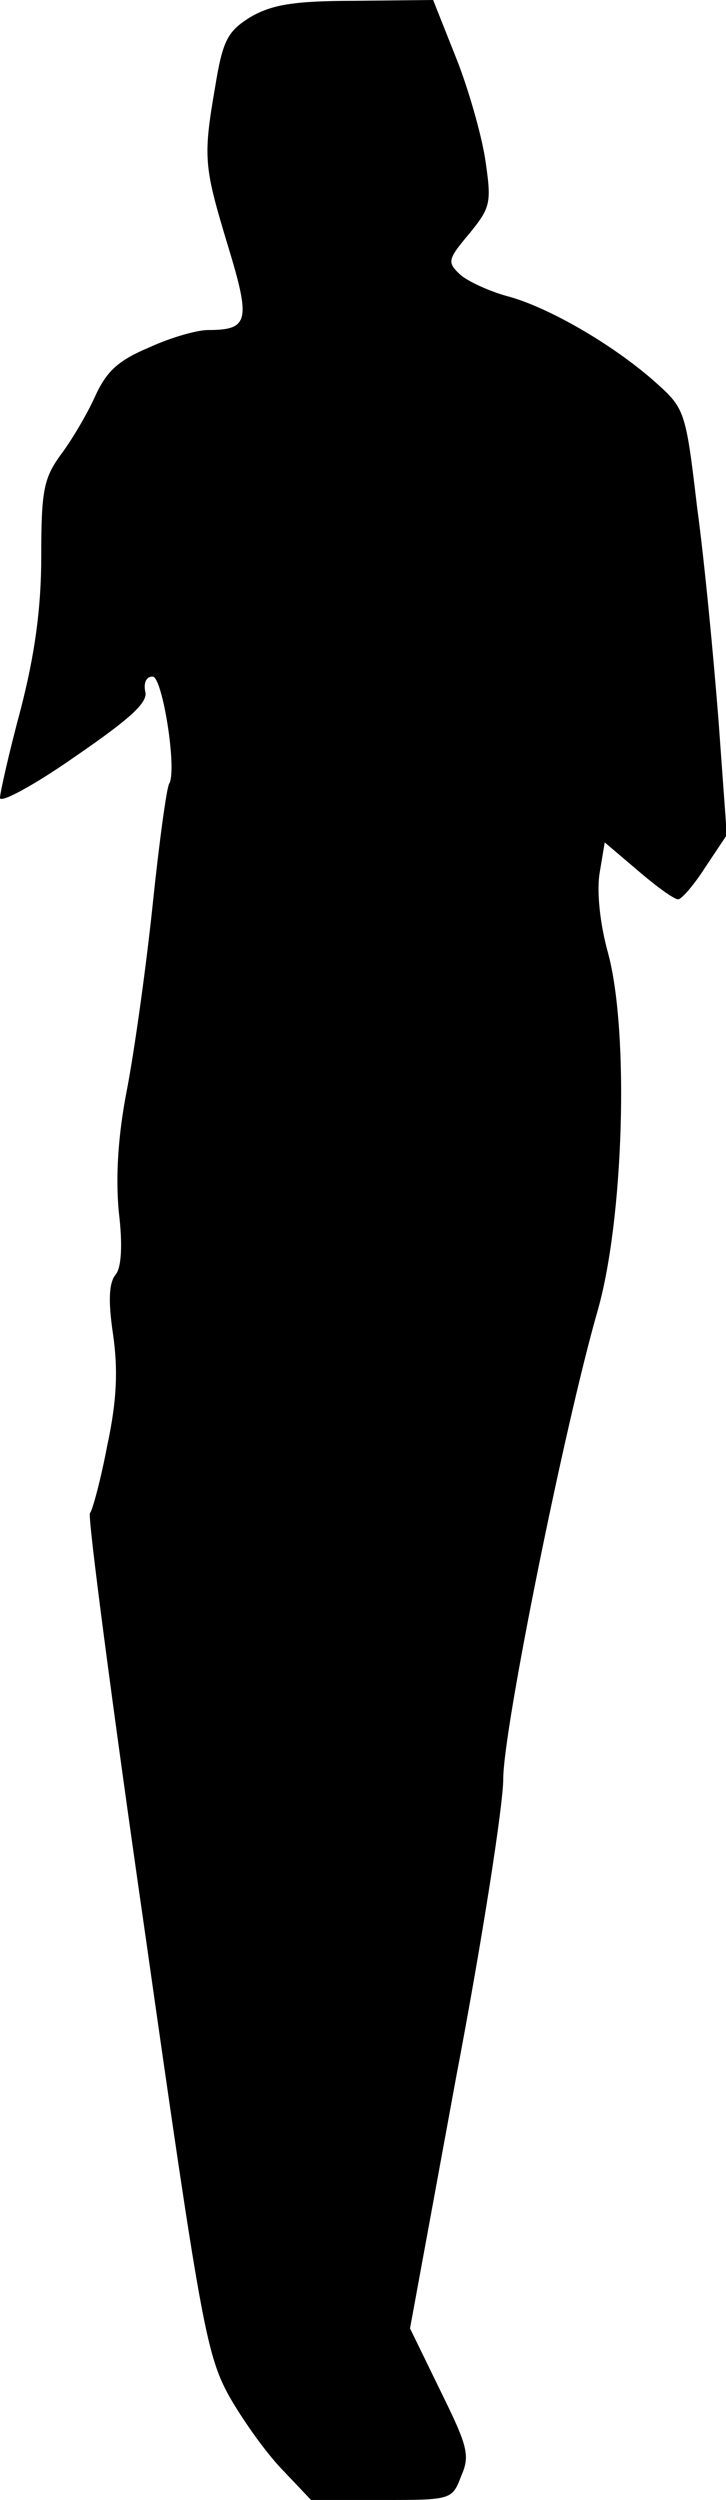 <?xml version="1.0" standalone="no"?>
<!DOCTYPE svg PUBLIC "-//W3C//DTD SVG 20010904//EN"
 "http://www.w3.org/TR/2001/REC-SVG-20010904/DTD/svg10.dtd">
<svg version="1.0" xmlns="http://www.w3.org/2000/svg"
 width="88pt" height="303pt" viewBox="0 0 88 303"
 preserveAspectRatio="xMidYMid meet">
<g transform="translate(0,303) scale(0.1,-0.1)"
fill="#000000" stroke="none">
<path fill="#000000" stroke="none" d="M303 3009 c-27 -17 -33 -28 -42 -83
-15 -87 -14 -97 15 -193 28 -92 26 -103 -24 -103 -13 0 -45 -9 -71 -21 -38
-16 -52 -29 -66 -60 -10 -22 -29 -54 -42 -71 -20 -28 -23 -43 -23 -122 0 -64
-8 -120 -25 -186 -14 -52 -25 -101 -25 -107 0 -7 41 15 91 50 67 46 89 66 85
79 -2 10 1 18 9 18 12 0 30 -114 20 -130 -3 -5 -12 -70 -20 -147 -8 -76 -22
-176 -31 -223 -11 -56 -14 -106 -10 -149 5 -41 3 -68 -4 -76 -8 -10 -9 -32 -3
-72 6 -42 5 -79 -7 -135 -8 -42 -18 -79 -21 -82 -3 -3 27 -233 67 -510 66
-464 74 -508 100 -557 16 -29 45 -70 65 -91 l36 -38 85 0 c85 0 86 0 97 29 11
25 8 36 -25 103 l-37 76 56 305 c32 168 57 330 57 361 0 60 74 426 114 566 32
110 39 339 13 435 -10 36 -14 76 -10 98 l6 36 40 -34 c22 -19 44 -35 49 -35 4
0 19 17 33 39 l26 39 -10 138 c-6 77 -17 193 -26 259 -14 119 -15 120 -52 153
-51 45 -129 90 -178 103 -22 6 -48 18 -57 26 -16 15 -16 18 11 50 26 32 27 37
19 91 -5 31 -21 87 -36 124 l-27 68 -95 -1 c-76 0 -101 -5 -127 -20z"/>
</g>
</svg>
